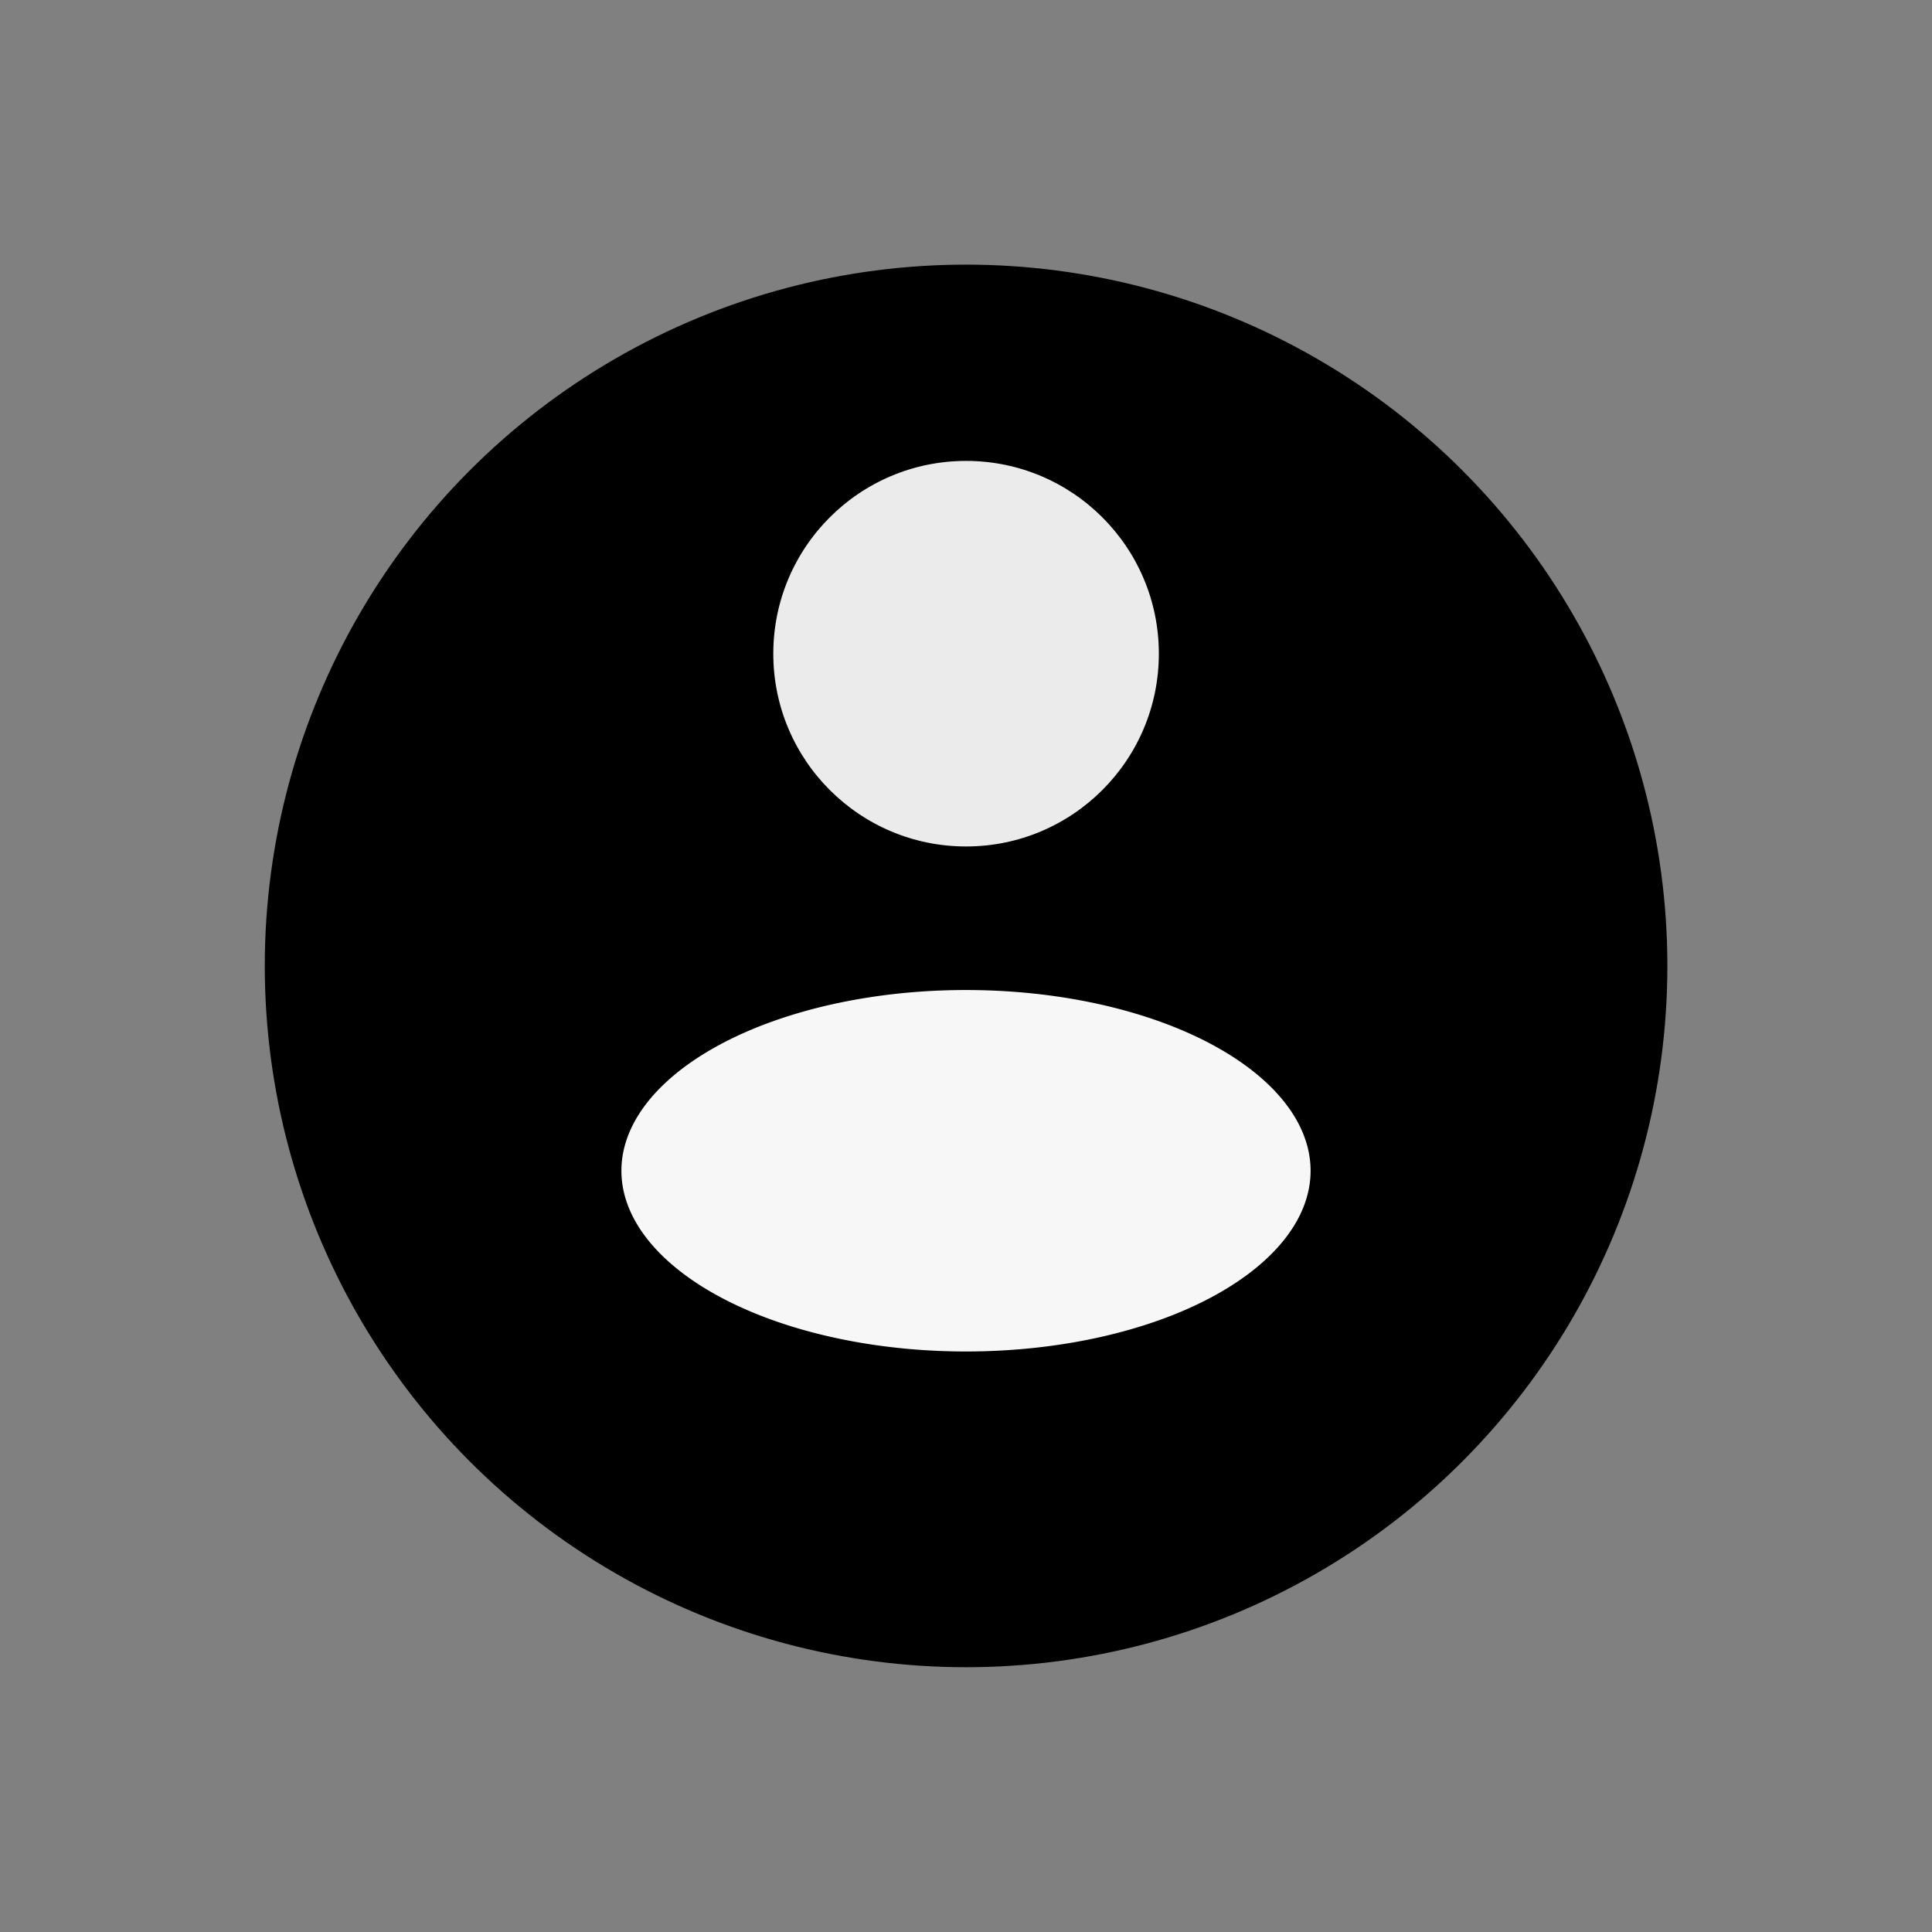 <?xml version="1.0" encoding="UTF-8" standalone="no"?>
<!-- Created with Inkscape (http://www.inkscape.org/) -->

<svg
   xmlns:dc="http://purl.org/dc/elements/1.1/"
   xmlns:cc="http://creativecommons.org/ns#"
   xmlns:rdf="http://www.w3.org/1999/02/22-rdf-syntax-ns#"
   xmlns:svg="http://www.w3.org/2000/svg"
   xmlns="http://www.w3.org/2000/svg"
   xmlns:sodipodi="http://sodipodi.sourceforge.net/DTD/sodipodi-0.dtd"
   xmlns:inkscape="http://www.inkscape.org/namespaces/inkscape"
   width="50"
   height="50"
   viewBox="0 0 13.229 13.229"
   version="1.1"
   id="svg3745"
   inkscape:version="0.92.0 r15299"
   sodipodi:docname="account.svg">
  <rect x="0" y="0" width="13.229" height="13.229" fill="#808080" stroke="none"/>
  <defs
     id="defs3739" />
  <sodipodi:namedview
     id="base"
     pagecolor="#ffffff"
     bordercolor="#666666"
     borderopacity="1.0"
     inkscape:pageopacity="0.0"
     inkscape:pageshadow="2"
     inkscape:zoom="11.2"
     inkscape:cx="19.451293"
     inkscape:cy="13.401034"
     inkscape:document-units="mm"
     inkscape:current-layer="layer2"
     showgrid="false"
     units="px"
     inkscape:window-width="1920"
     inkscape:window-height="1057"
     inkscape:window-x="1912"
     inkscape:window-y="-8"
     inkscape:window-maximized="1" />
  <g
     inkscape:label="Layer 1"
     inkscape:groupmode="layer"
     id="layer1"
     transform="translate(0,-283.771)">
    <circle
       style="opacity:1;fill:#000000;fill-opacity:1;stroke:#000000;stroke-width:0.05;stroke-miterlimit:4;stroke-dasharray:none;stroke-opacity:1"
       id="path3751"
       cx="6.615"
       cy="290.385"
       r="4.777" />
  </g>
  <g
     inkscape:groupmode="layer"
     id="layer2"
     inkscape:label="huma">
    <circle
       style="opacity:1;fill:#ebebeb;fill-opacity:1;stroke:#000000;stroke-width:0.1;stroke-miterlimit:4;stroke-dasharray:none;stroke-opacity:1"
       id="path4561"
       cx="6.615"
       cy="4.476"
       r="1.37" />
    <path
       style="opacity:1;fill:#f7f7f7;fill-opacity:1;stroke:#000000;stroke-width:0.106;stroke-miterlimit:4;stroke-dasharray:none;stroke-opacity:1"
       d="M 9.027,8.017 A 2.412,1.29 0 0 1 6.615,9.307 2.412,1.29 0 0 1 4.202,8.017 2.412,1.29 0 0 1 6.615,6.726 2.412,1.29 0 0 1 9.027,8.017 Z"
       id="path10247"
       inkscape:connector-curvature="0" />
  </g>
</svg>
